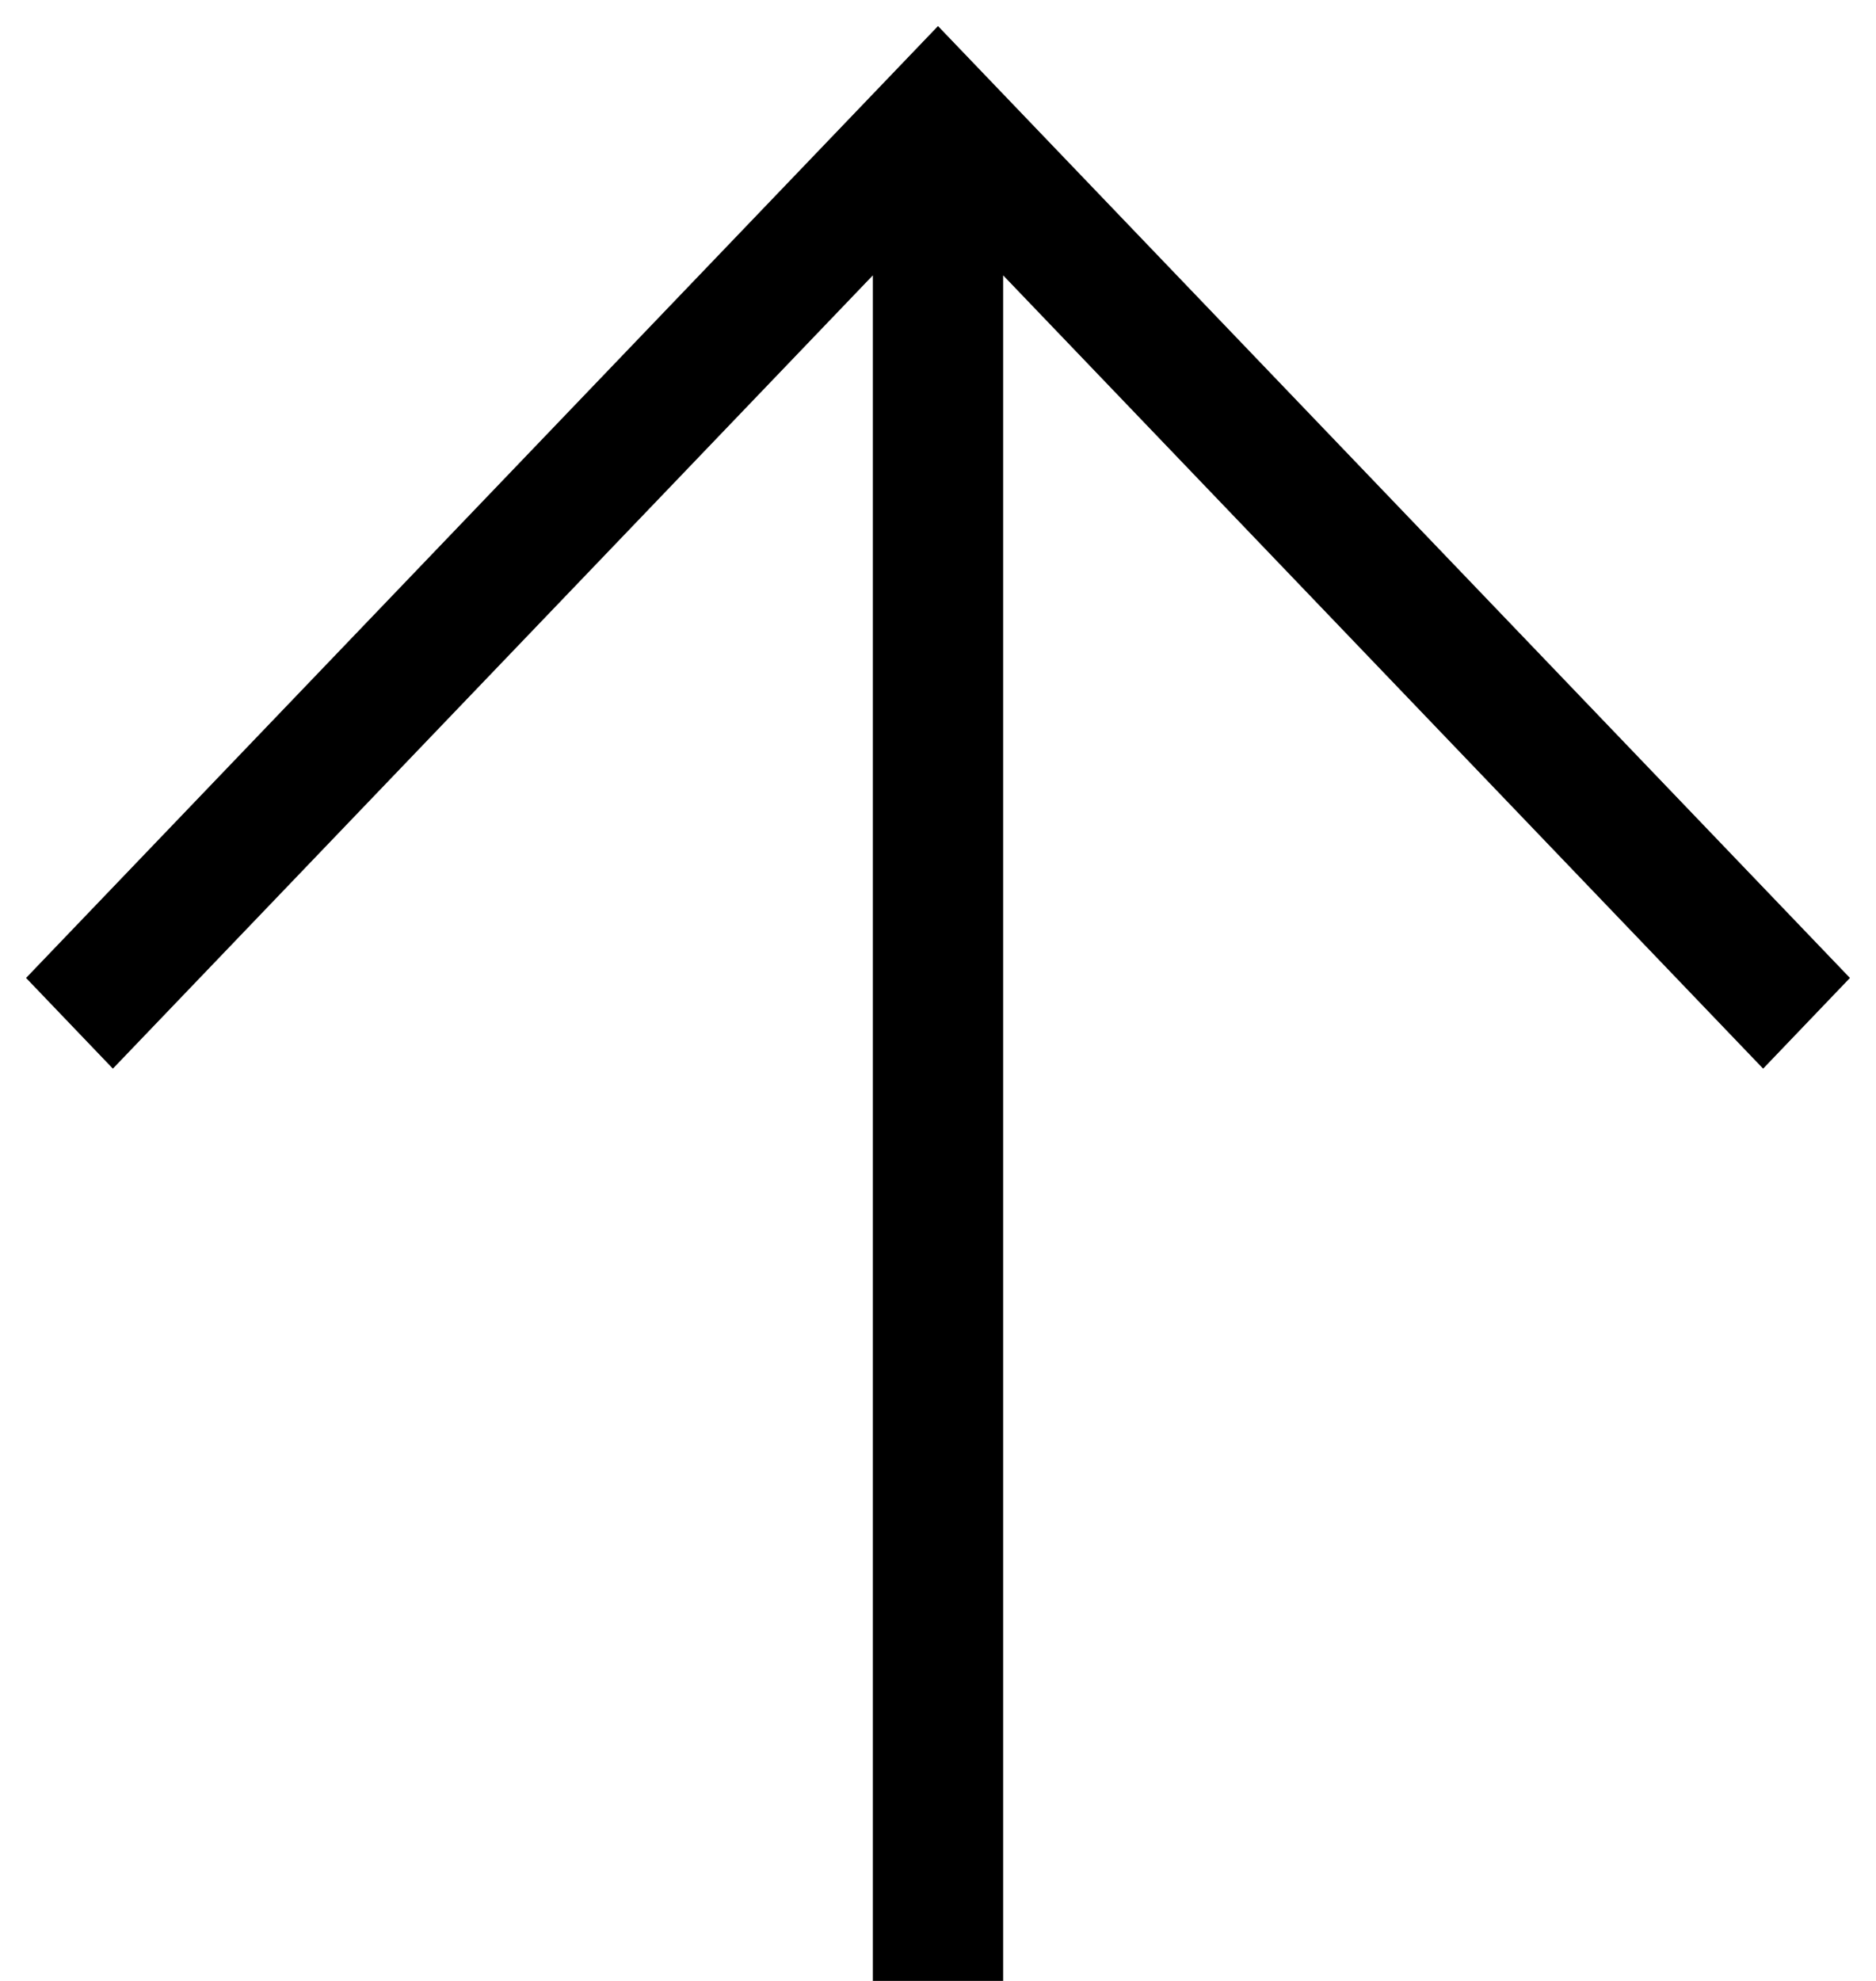 <svg width="18" height="19" viewBox="0 0 18 19" fill="none" xmlns="http://www.w3.org/2000/svg">
<path fill-rule="evenodd" clip-rule="evenodd" d="M8.375 2.641L1.083 10.25L0.25 9.38L9 0.25L17.75 9.38L16.917 10.25L9.625 2.641V19H8.375V2.641Z" fill="black"/>
</svg>
